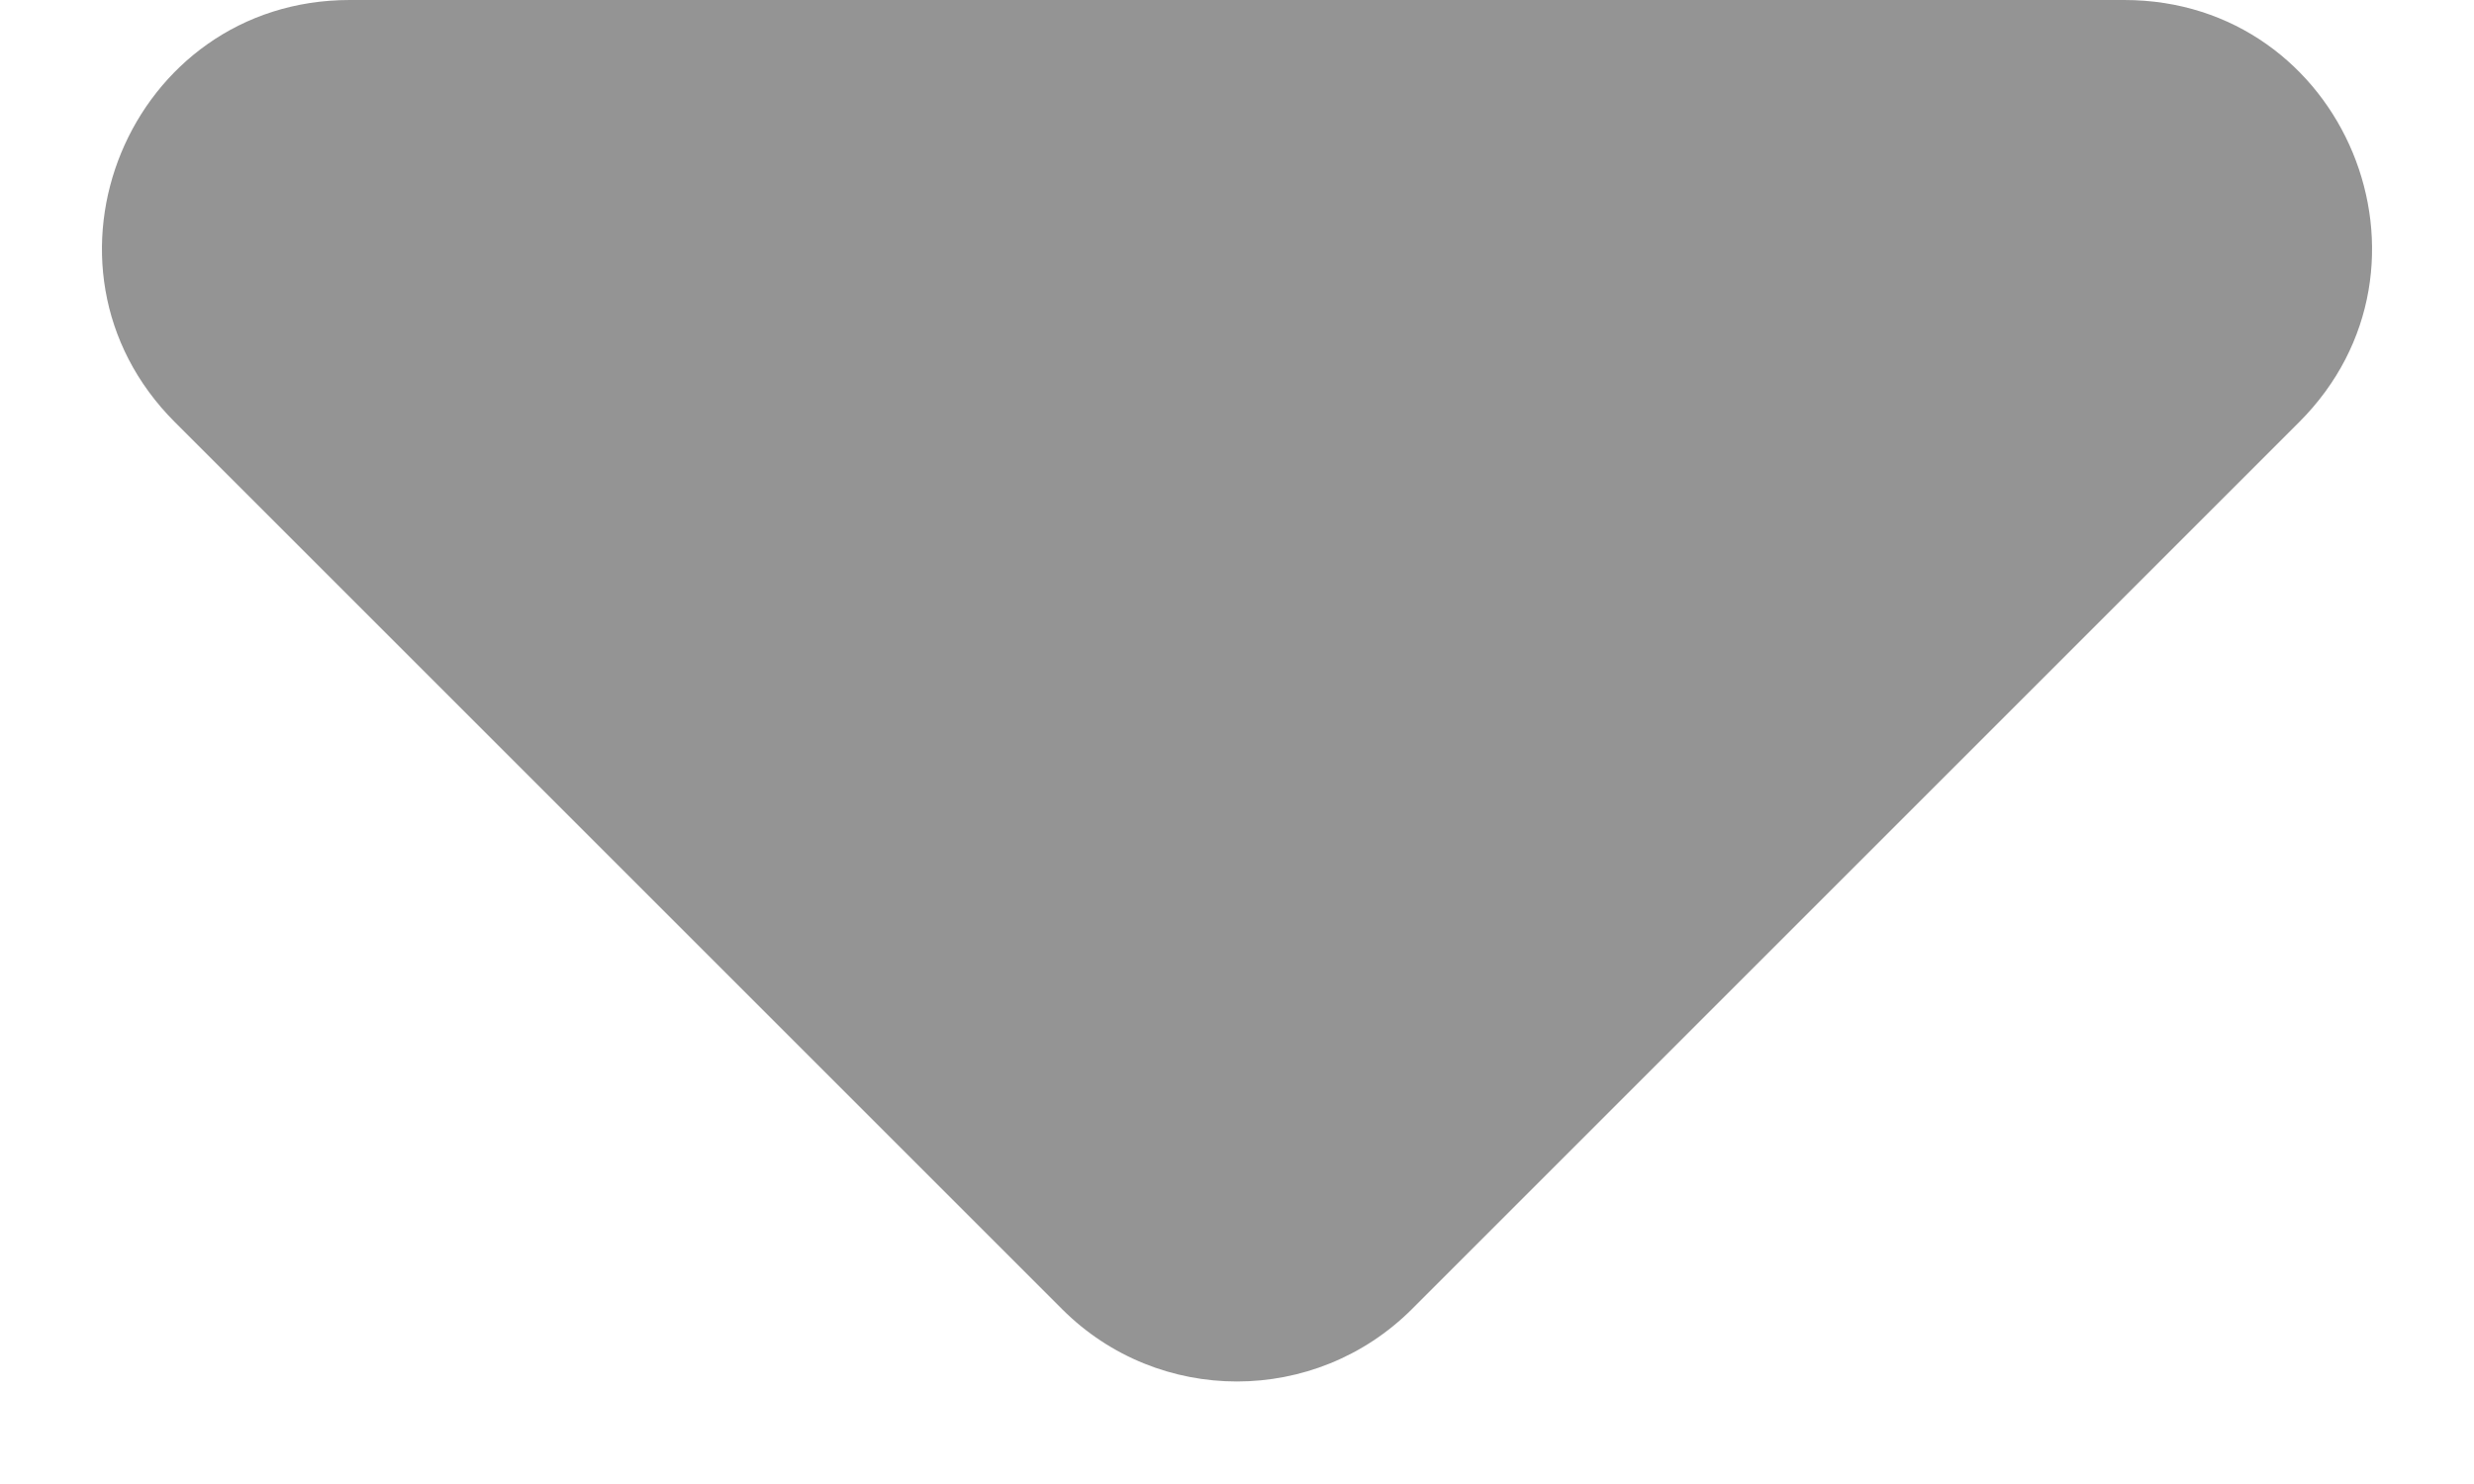 <svg width="10" height="6" viewBox="0 0 10 6" fill="none" xmlns="http://www.w3.org/2000/svg">
  <path d="M5.707 5.293L9.293 1.707C9.923 1.077 9.477 0 8.586 0H1.414C0.523 0 0.077 1.077 0.707 1.707L4.293 5.293C4.683 5.683 5.316 5.683 5.707 5.293Z" fill="#949494" />
</svg>